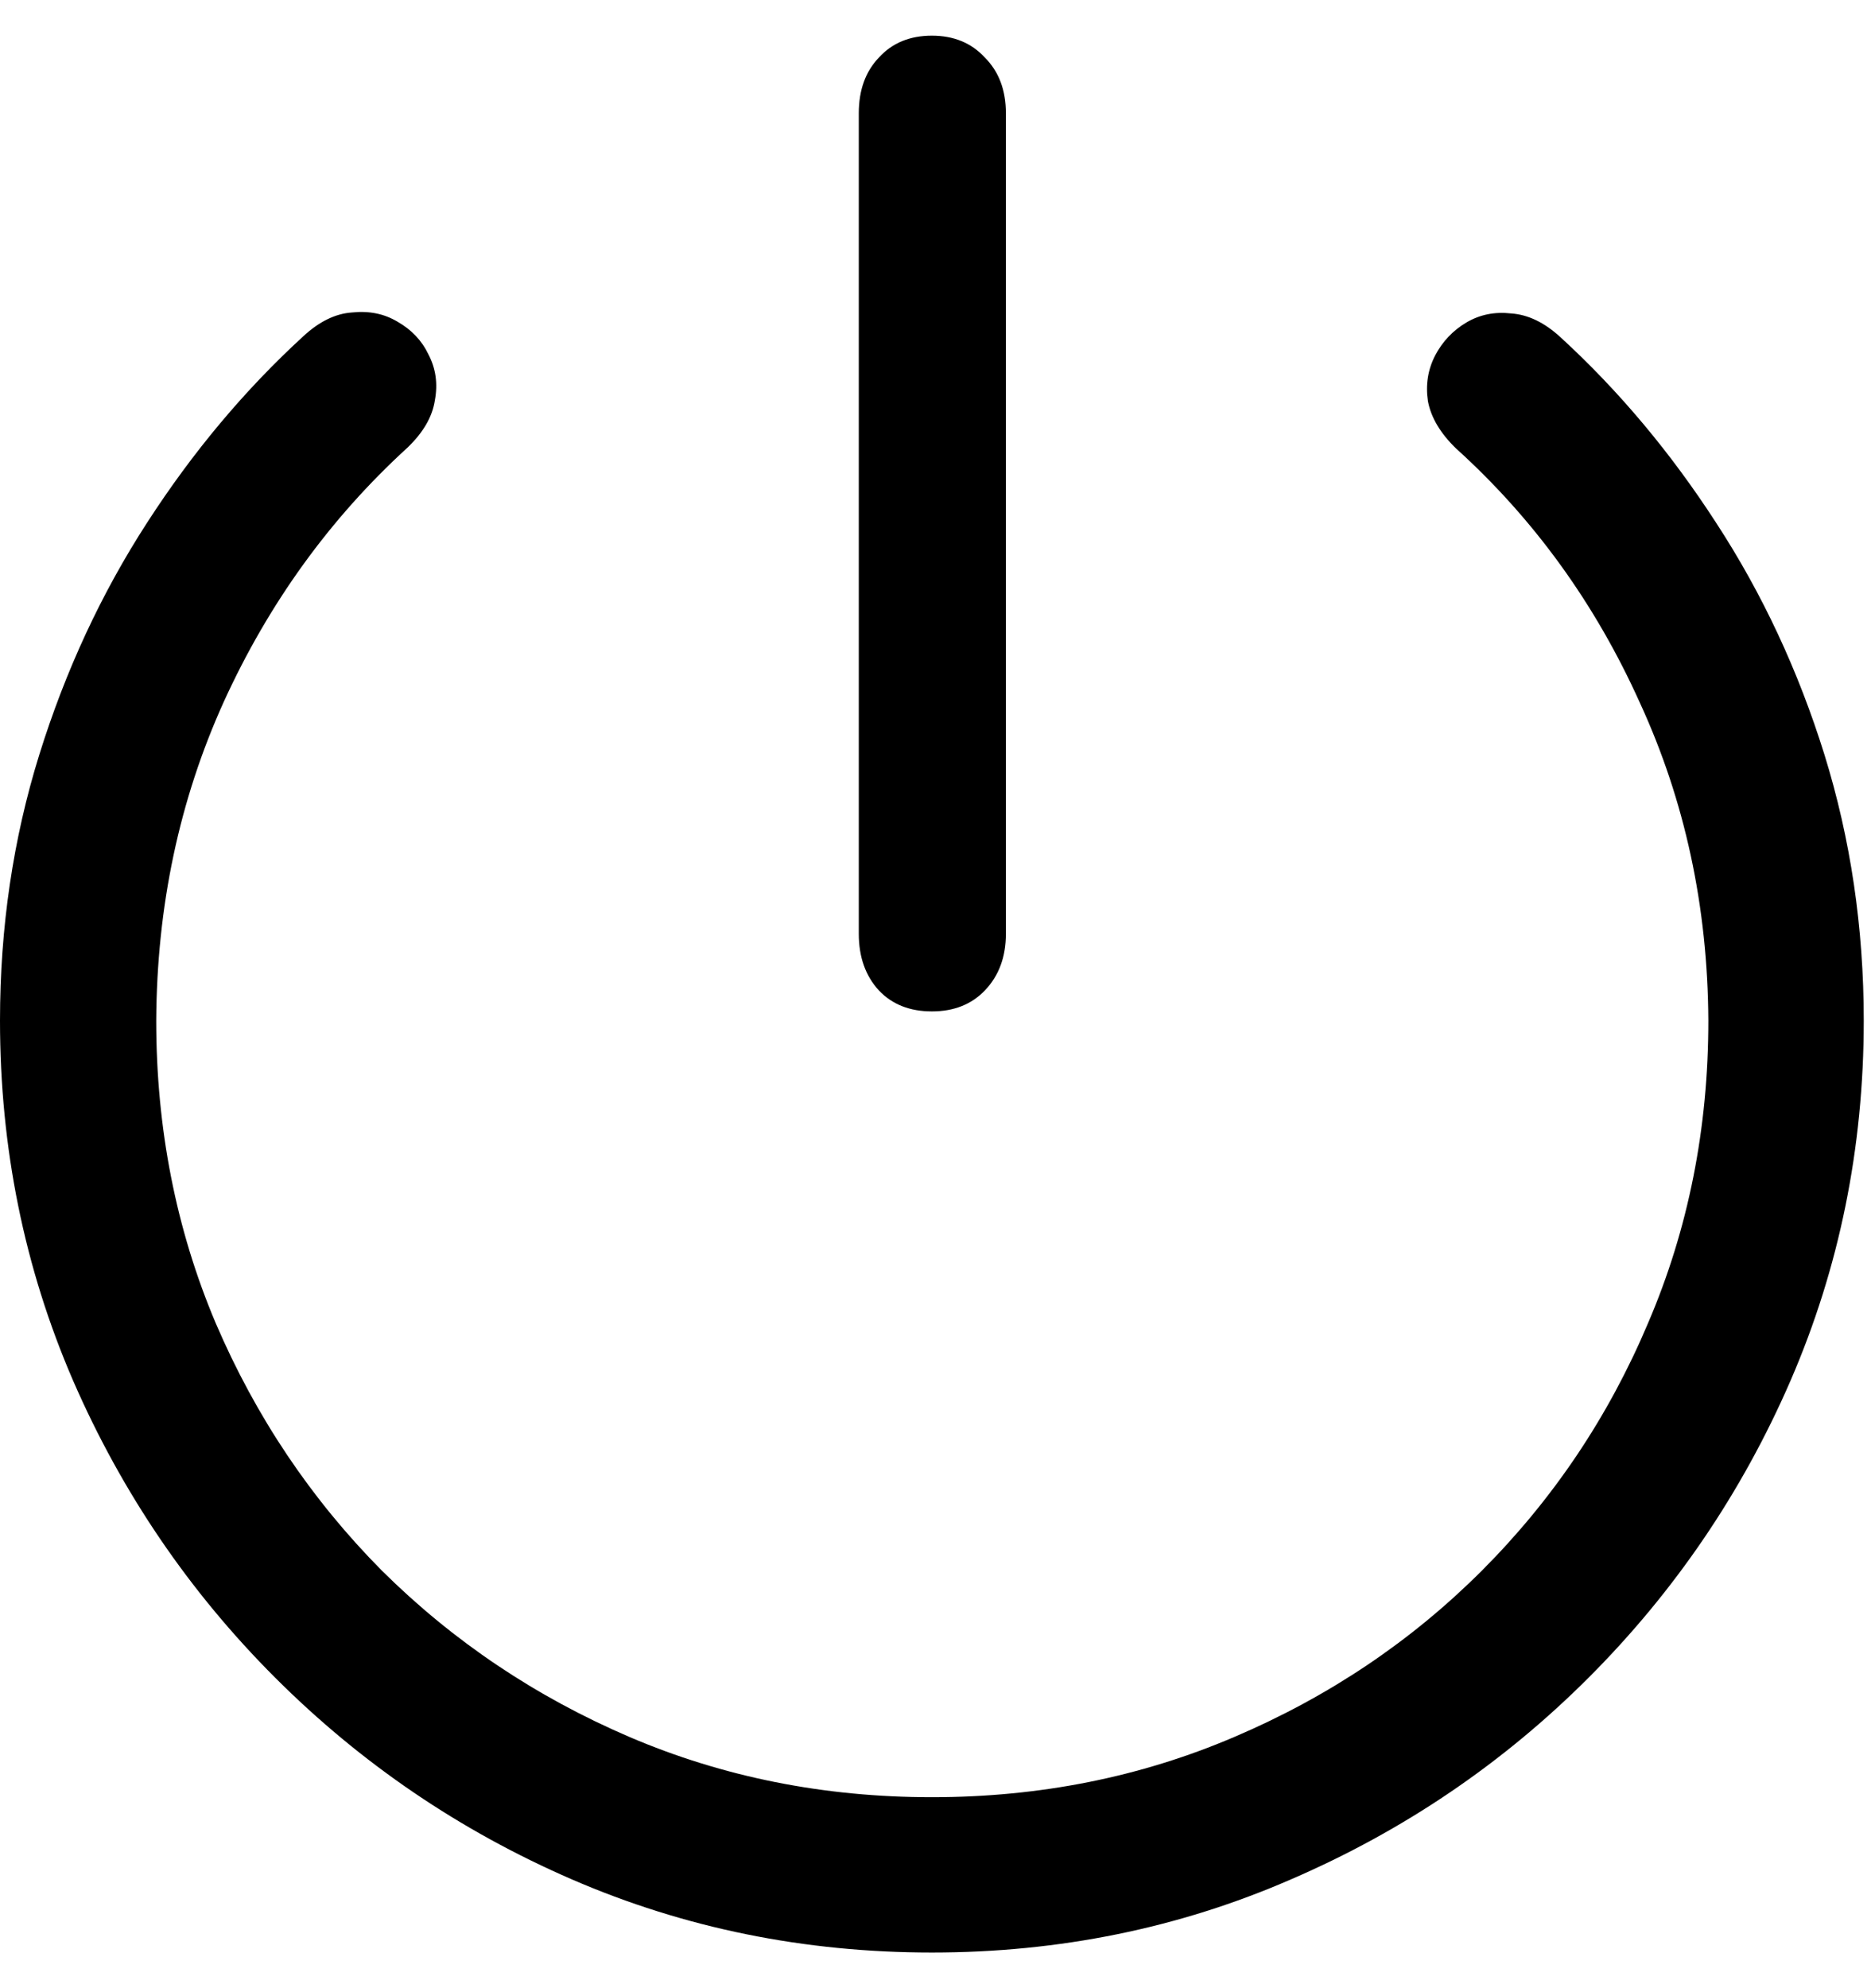 <svg
	color="rgb(0, 0, 0)"
	viewBox="0 0 16 17"
	fill="none"
	xmlns="http://www.w3.org/2000/svg"
>
	<path
		d="M7.969 16.695C9.057 16.695 10.081 16.487 11.039 16.07C12.003 15.654 12.852 15.078 13.586 14.344C14.32 13.609 14.896 12.763 15.312 11.805C15.729 10.841 15.938 9.815 15.938 8.727C15.938 7.93 15.825 7.172 15.602 6.453C15.378 5.734 15.07 5.076 14.68 4.477C14.289 3.872 13.844 3.341 13.344 2.883C13.208 2.758 13.068 2.69 12.922 2.68C12.781 2.664 12.654 2.69 12.539 2.758C12.425 2.826 12.336 2.919 12.273 3.039C12.211 3.159 12.19 3.289 12.211 3.43C12.237 3.57 12.318 3.706 12.453 3.836C13.12 4.44 13.643 5.164 14.023 6.008C14.409 6.846 14.604 7.753 14.609 8.727C14.609 9.648 14.438 10.51 14.094 11.312C13.755 12.115 13.281 12.82 12.672 13.43C12.068 14.034 11.362 14.508 10.555 14.852C9.753 15.195 8.891 15.367 7.969 15.367C7.047 15.367 6.185 15.195 5.383 14.852C4.581 14.508 3.875 14.034 3.266 13.43C2.661 12.82 2.188 12.115 1.844 11.312C1.505 10.51 1.336 9.648 1.336 8.727C1.341 7.747 1.534 6.839 1.914 6C2.299 5.156 2.823 4.432 3.484 3.828C3.62 3.698 3.698 3.562 3.719 3.422C3.745 3.281 3.727 3.151 3.664 3.031C3.607 2.911 3.518 2.818 3.398 2.75C3.284 2.682 3.154 2.656 3.008 2.672C2.867 2.682 2.729 2.75 2.594 2.875C2.094 3.333 1.648 3.865 1.258 4.469C0.867 5.073 0.56 5.734 0.336 6.453C0.112 7.172 0 7.93 0 8.727C0 9.815 0.208 10.841 0.625 11.805C1.042 12.763 1.617 13.609 2.352 14.344C3.086 15.078 3.932 15.654 4.891 16.07C5.854 16.487 6.88 16.695 7.969 16.695ZM7.969 8.648C8.156 8.648 8.307 8.589 8.422 8.469C8.542 8.344 8.602 8.182 8.602 7.984V0.969C8.602 0.771 8.542 0.612 8.422 0.492C8.307 0.367 8.156 0.305 7.969 0.305C7.781 0.305 7.63 0.367 7.516 0.492C7.401 0.612 7.344 0.771 7.344 0.969V7.984C7.344 8.182 7.401 8.344 7.516 8.469C7.63 8.589 7.781 8.648 7.969 8.648Z"
		fill="currentColor"
	/>
</svg>
